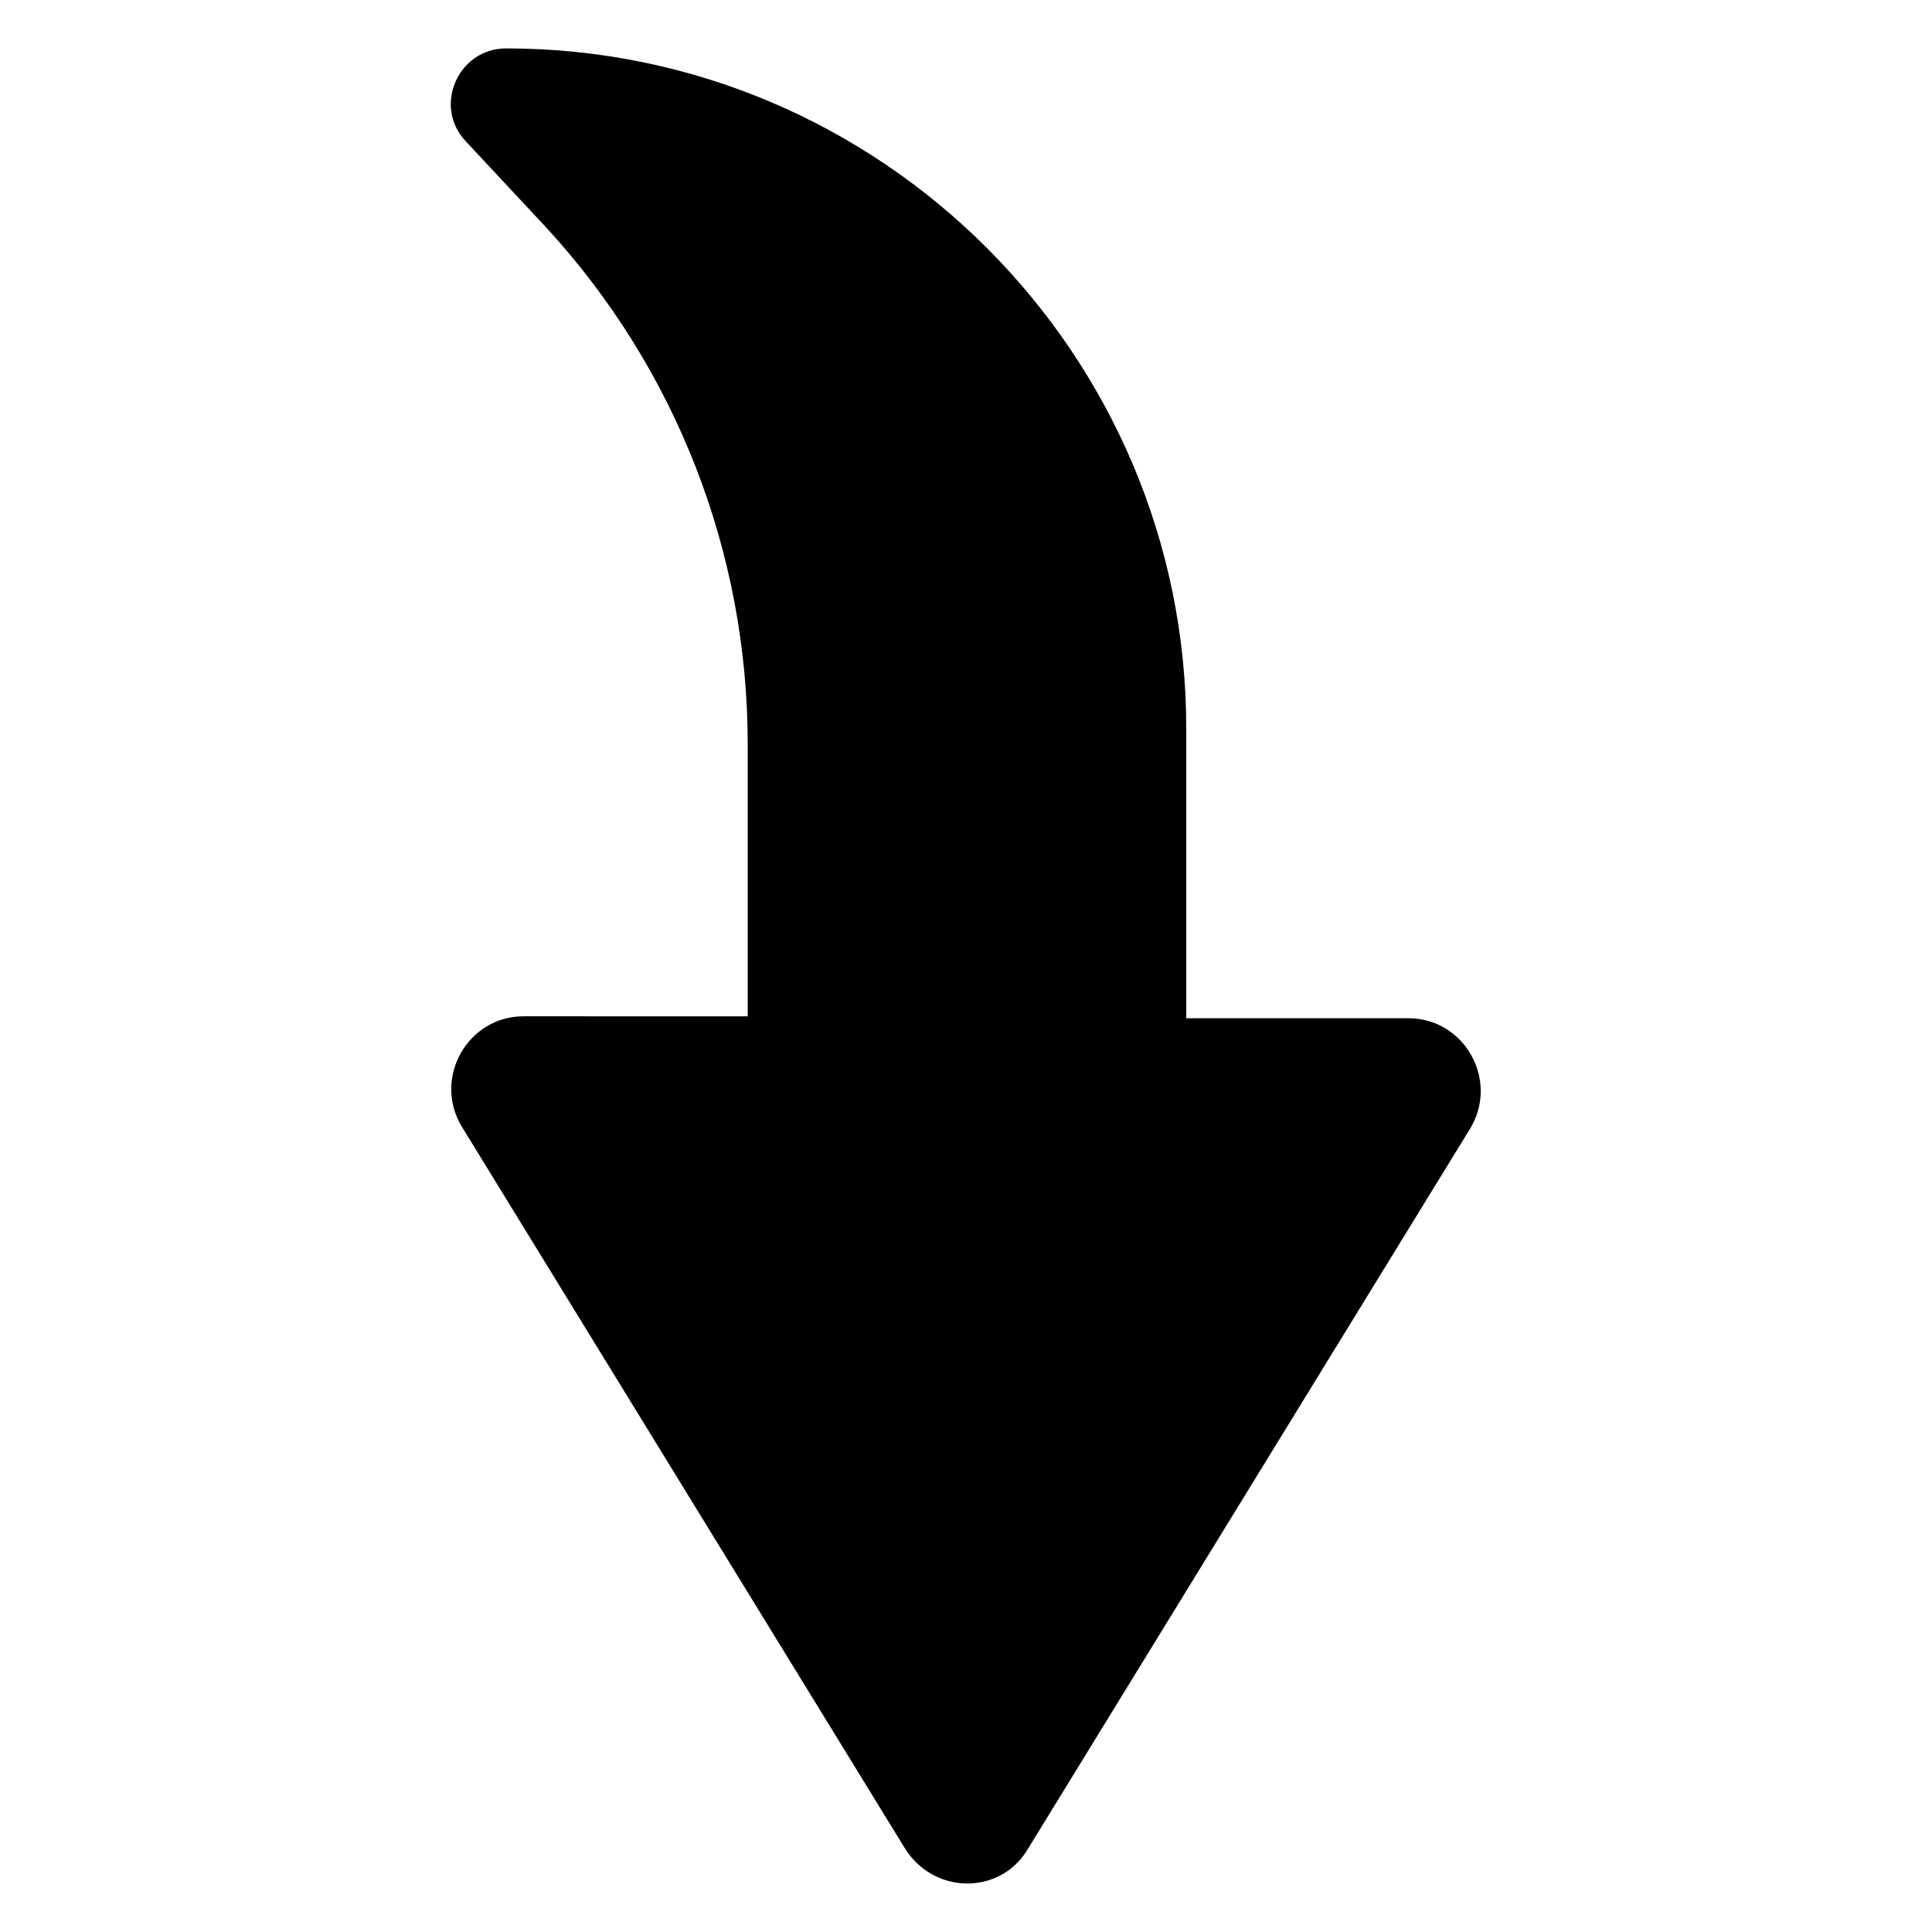 
<svg width="128pt" height="128pt" version="1.1" viewBox="0 0 128 128" xmlns="http://www.w3.org/2000/svg">
 <path d="m68.098 122.5 29.312-47.742c1.922-3.199-0.383-7.297-4.098-7.297h-14.719v-19.199c0-24.832-20.223-45.055-45.055-45.055-3.199 0-4.863 3.84-2.688 6.144l5.375 5.762c8.574 9.344 13.312 21.504 13.312 34.176v18.047l-14.852-0.004c-3.711 0-6.016 4.098-4.098 7.297l29.312 47.742c1.922 3.199 6.402 3.199 8.195 0.129z"/>
</svg>
